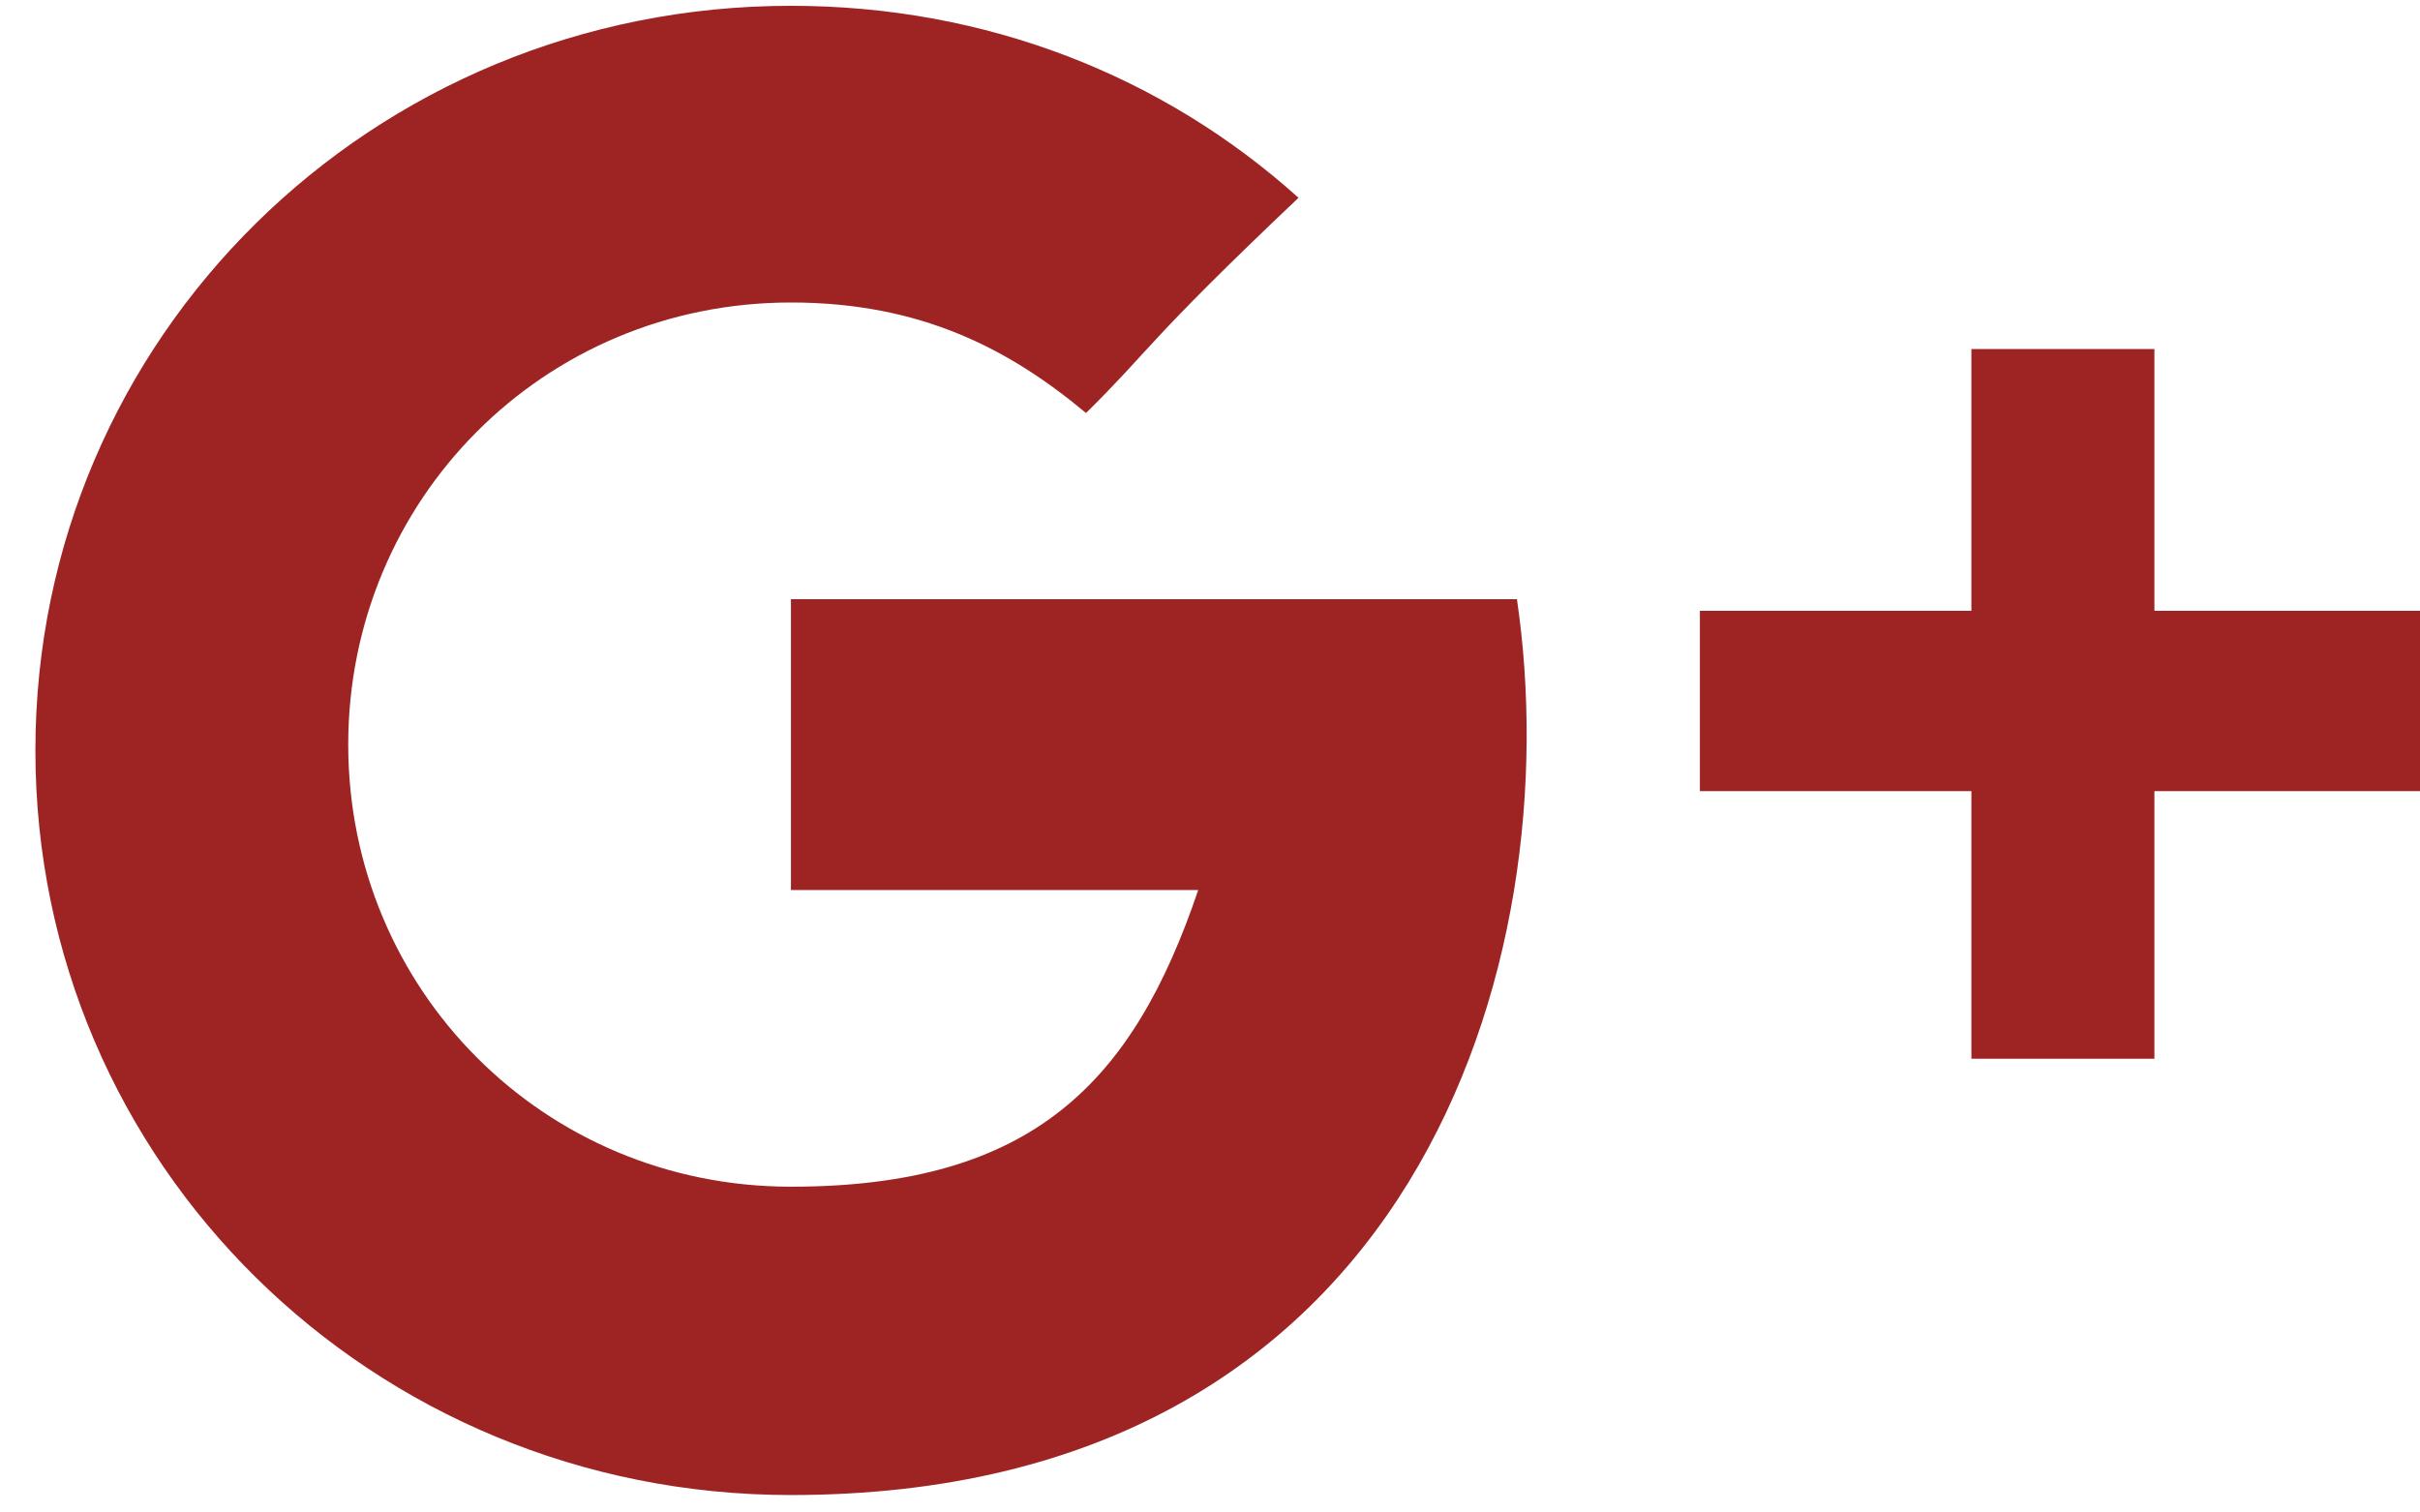 <?xml version="1.0" encoding="UTF-8" standalone="no"?>
<svg width="48px" height="30px" viewBox="0 0 48 30" version="1.1" xmlns="http://www.w3.org/2000/svg" xmlns:xlink="http://www.w3.org/1999/xlink" xmlns:sketch="http://www.bohemiancoding.com/sketch/ns">
    <!-- Generator: Sketch 3.2.2 (9983) - http://www.bohemiancoding.com/sketch -->
    <title>google</title>
    <desc>Created with Sketch.</desc>
    <defs></defs>
    <g id="Welcome" stroke="none" stroke-width="1" fill="none" fill-rule="evenodd" sketch:type="MSPage">
        <g id="Desktop-HD" sketch:type="MSArtboardGroup" transform="translate(-775, -668)" fill="#9E2424">
            <g id="Social" sketch:type="MSLayerGroup" transform="translate(628, 666)">
                <g id="google" transform="translate(147, 2)" sketch:type="MSShapeGroup">
                    <path d="M15.688,11.769 L15.688,17.654 L23.766,17.654 C22.478,21.462 20.488,23.538 15.688,23.538 C10.771,23.538 6.907,19.615 6.907,14.769 C6.907,9.923 10.771,6 15.688,6 C18.263,6 20.02,6.923 21.541,8.192 C22.829,6.923 22.712,6.808 25.756,3.923 C23.063,1.5 19.551,0.115 15.688,0.115 C7.376,0.115 0.702,6.692 0.702,14.885 C0.702,23.077 7.376,29.654 15.688,29.654 C28.098,29.654 31.141,19.038 30.088,11.885 L15.688,11.885 L15.688,11.769 Z" id="Shape"></path>
                    <path d="M42.732,12.115 L42.732,6.923 L39.102,6.923 L39.102,12.115 L33.717,12.115 L33.717,15.692 L39.102,15.692 L39.102,21 L42.732,21 L42.732,15.692 L48,15.692 L48,12.115 L42.732,12.115 Z" id="Shape"></path>
                </g>
            </g>
        </g>
    </g>
</svg>
